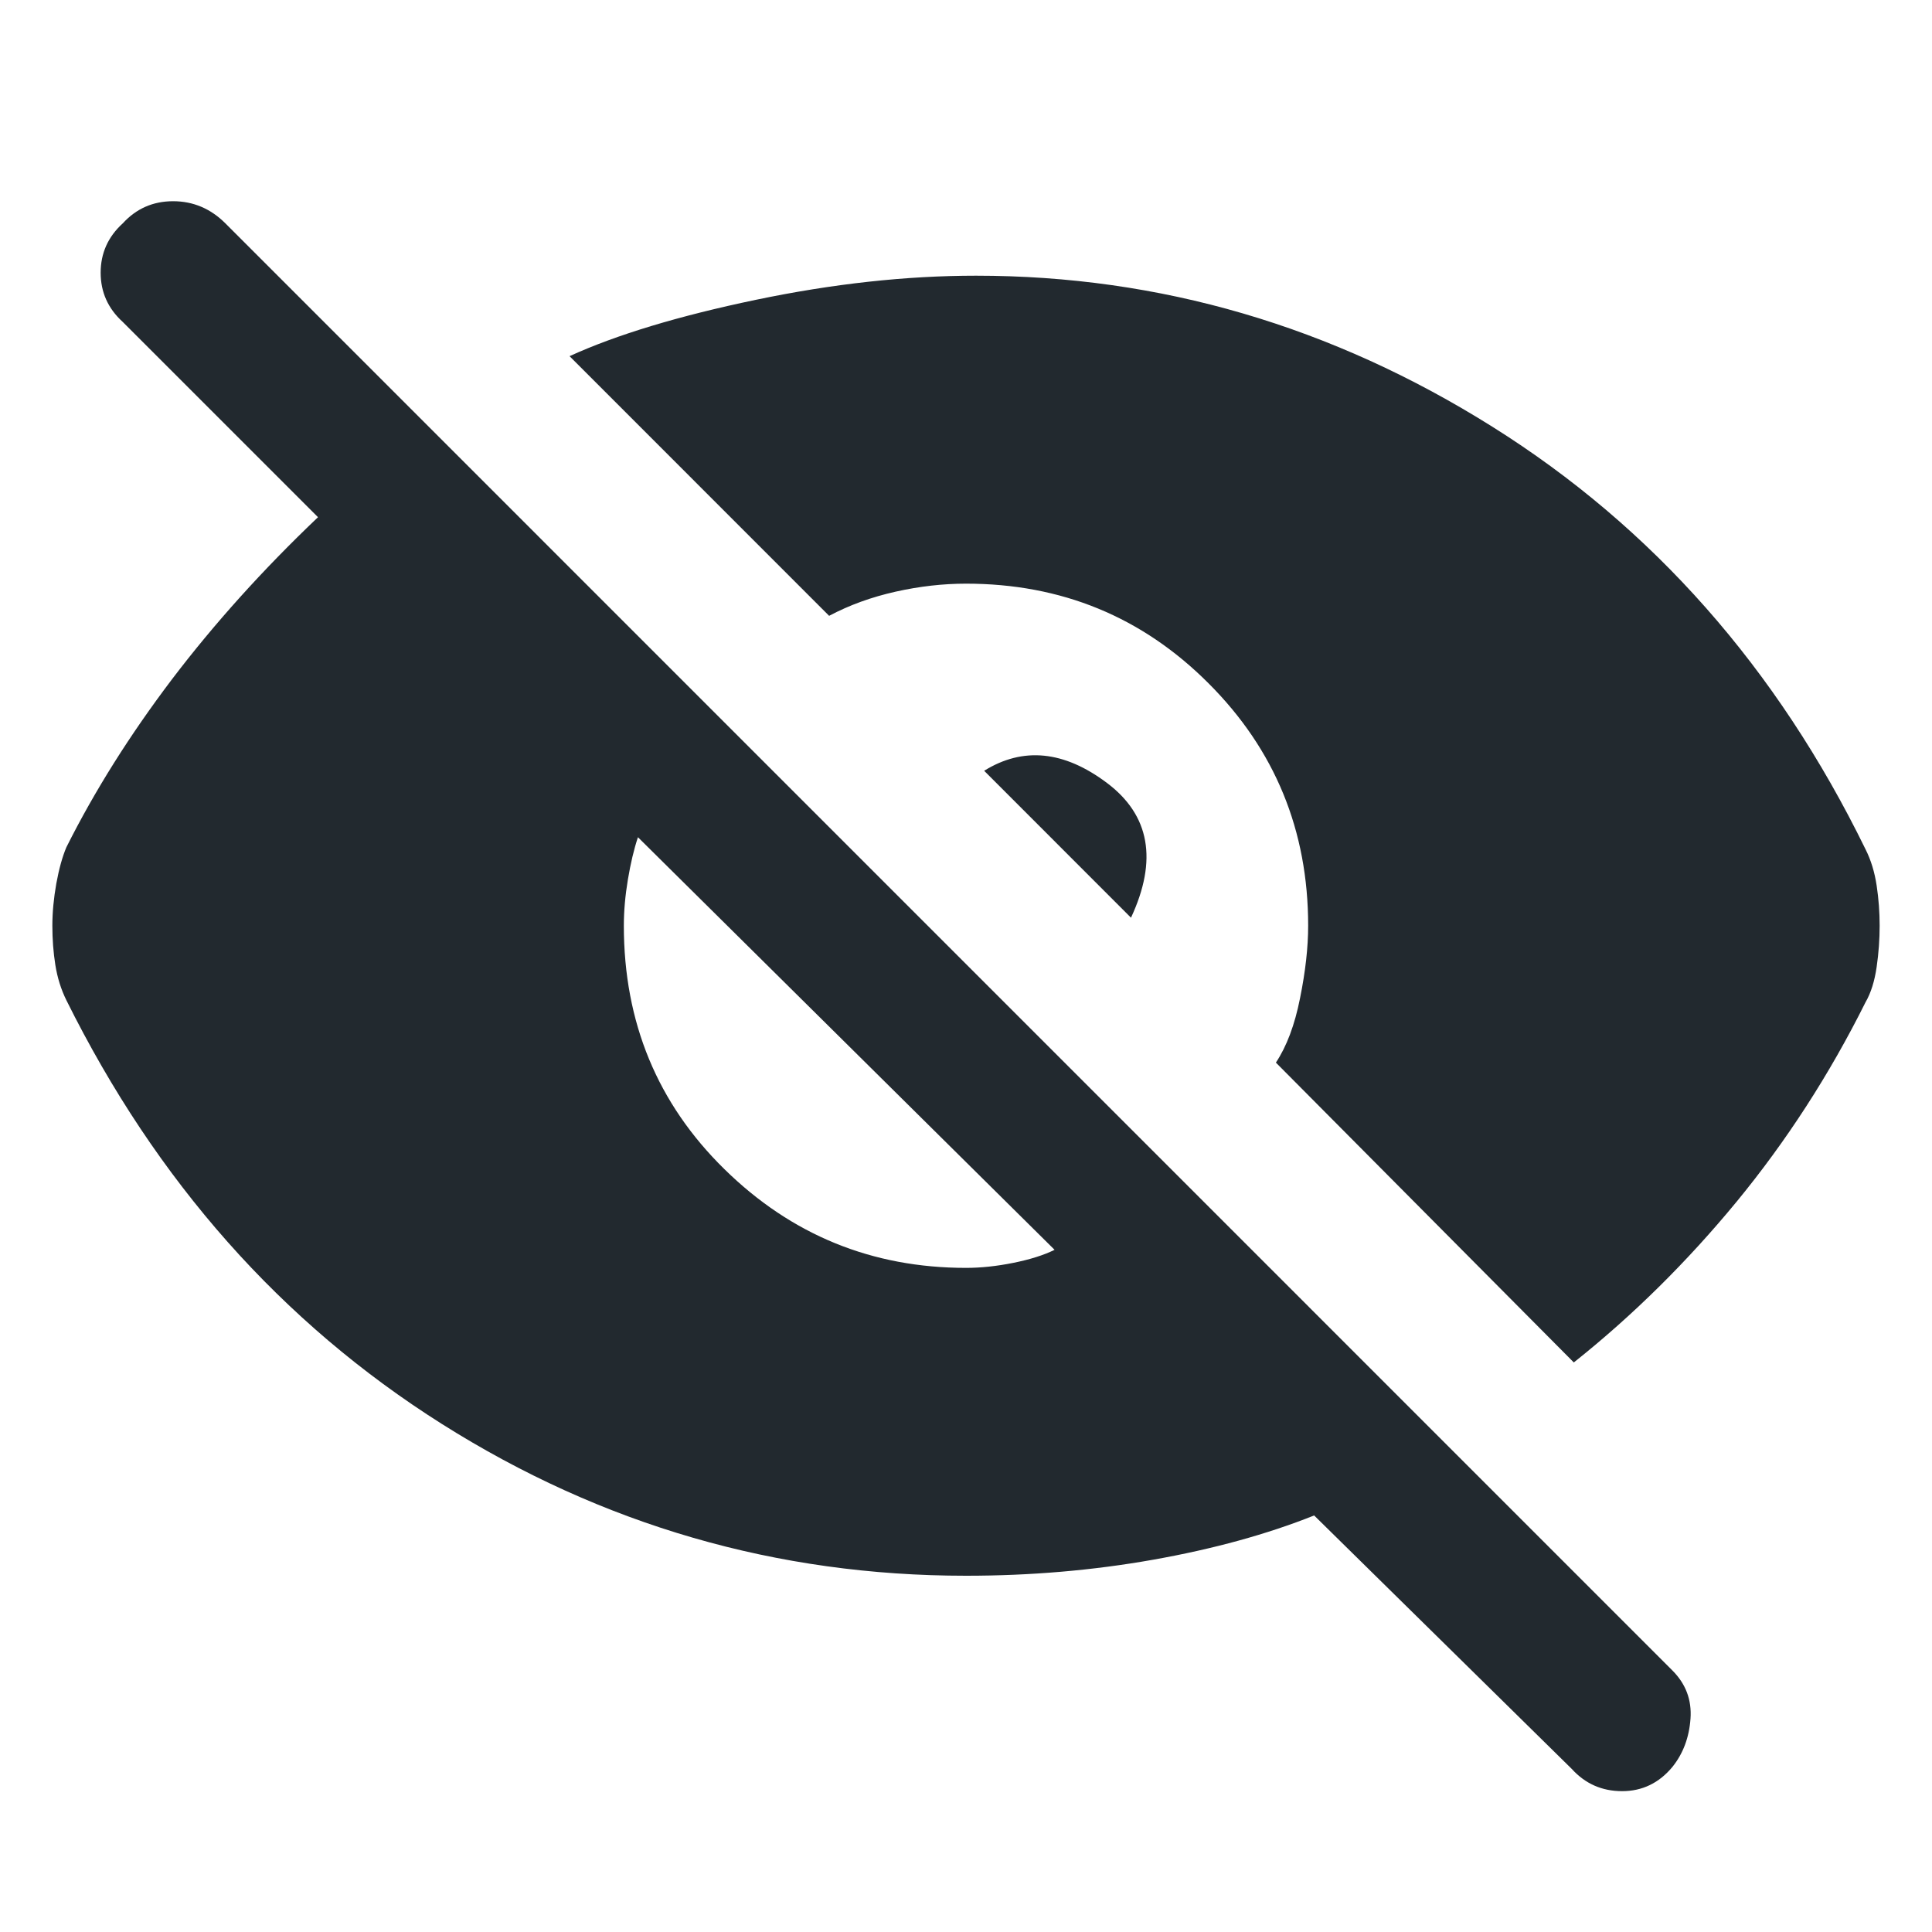 <svg width="20" height="20" viewBox="0 0 20 20" fill="none" xmlns="http://www.w3.org/2000/svg">
<path d="M16.292 14.104L13.208 11C13.319 10.833 13.403 10.611 13.458 10.333C13.514 10.056 13.542 9.806 13.542 9.583C13.542 8.597 13.198 7.76 12.51 7.073C11.823 6.385 10.986 6.042 10 6.042C9.764 6.042 9.521 6.069 9.271 6.125C9.021 6.181 8.792 6.264 8.583 6.375L5.896 3.687C6.382 3.465 7.024 3.271 7.823 3.104C8.622 2.937 9.382 2.854 10.104 2.854C12.007 2.854 13.788 3.375 15.448 4.417C17.108 5.458 18.396 6.917 19.312 8.792C19.368 8.903 19.406 9.028 19.427 9.167C19.448 9.306 19.458 9.444 19.458 9.583C19.458 9.722 19.448 9.865 19.427 10.01C19.406 10.156 19.368 10.278 19.312 10.375C18.938 11.125 18.493 11.812 17.979 12.438C17.465 13.062 16.903 13.618 16.292 14.104ZM16.271 18.312L13.604 15.688C13.118 15.882 12.562 16.035 11.938 16.146C11.312 16.257 10.667 16.312 10 16.312C8.042 16.312 6.233 15.788 4.573 14.74C2.913 13.691 1.618 12.229 0.687 10.354C0.632 10.243 0.594 10.121 0.573 9.99C0.552 9.858 0.542 9.722 0.542 9.583C0.542 9.444 0.556 9.299 0.583 9.146C0.611 8.993 0.646 8.868 0.687 8.771C0.979 8.188 1.344 7.608 1.781 7.031C2.219 6.455 2.722 5.896 3.292 5.354L1.271 3.333C1.118 3.194 1.042 3.024 1.042 2.823C1.042 2.622 1.118 2.451 1.271 2.312C1.41 2.16 1.583 2.083 1.792 2.083C2 2.083 2.181 2.16 2.333 2.312L17.312 17.292C17.451 17.431 17.514 17.597 17.5 17.792C17.486 17.986 17.424 18.153 17.312 18.292C17.174 18.458 17 18.542 16.792 18.542C16.583 18.542 16.41 18.465 16.271 18.312ZM10 13.125C10.153 13.125 10.316 13.108 10.49 13.073C10.663 13.038 10.806 12.993 10.917 12.938L6.604 8.667C6.562 8.792 6.528 8.938 6.5 9.104C6.472 9.271 6.458 9.431 6.458 9.583C6.458 10.583 6.806 11.424 7.5 12.104C8.194 12.785 9.028 13.125 10 13.125ZM11.708 9.5L10.188 7.979C10.59 7.729 11.014 7.771 11.458 8.104C11.903 8.438 11.986 8.903 11.708 9.5Z" fill="#22292F"/>
</svg>
